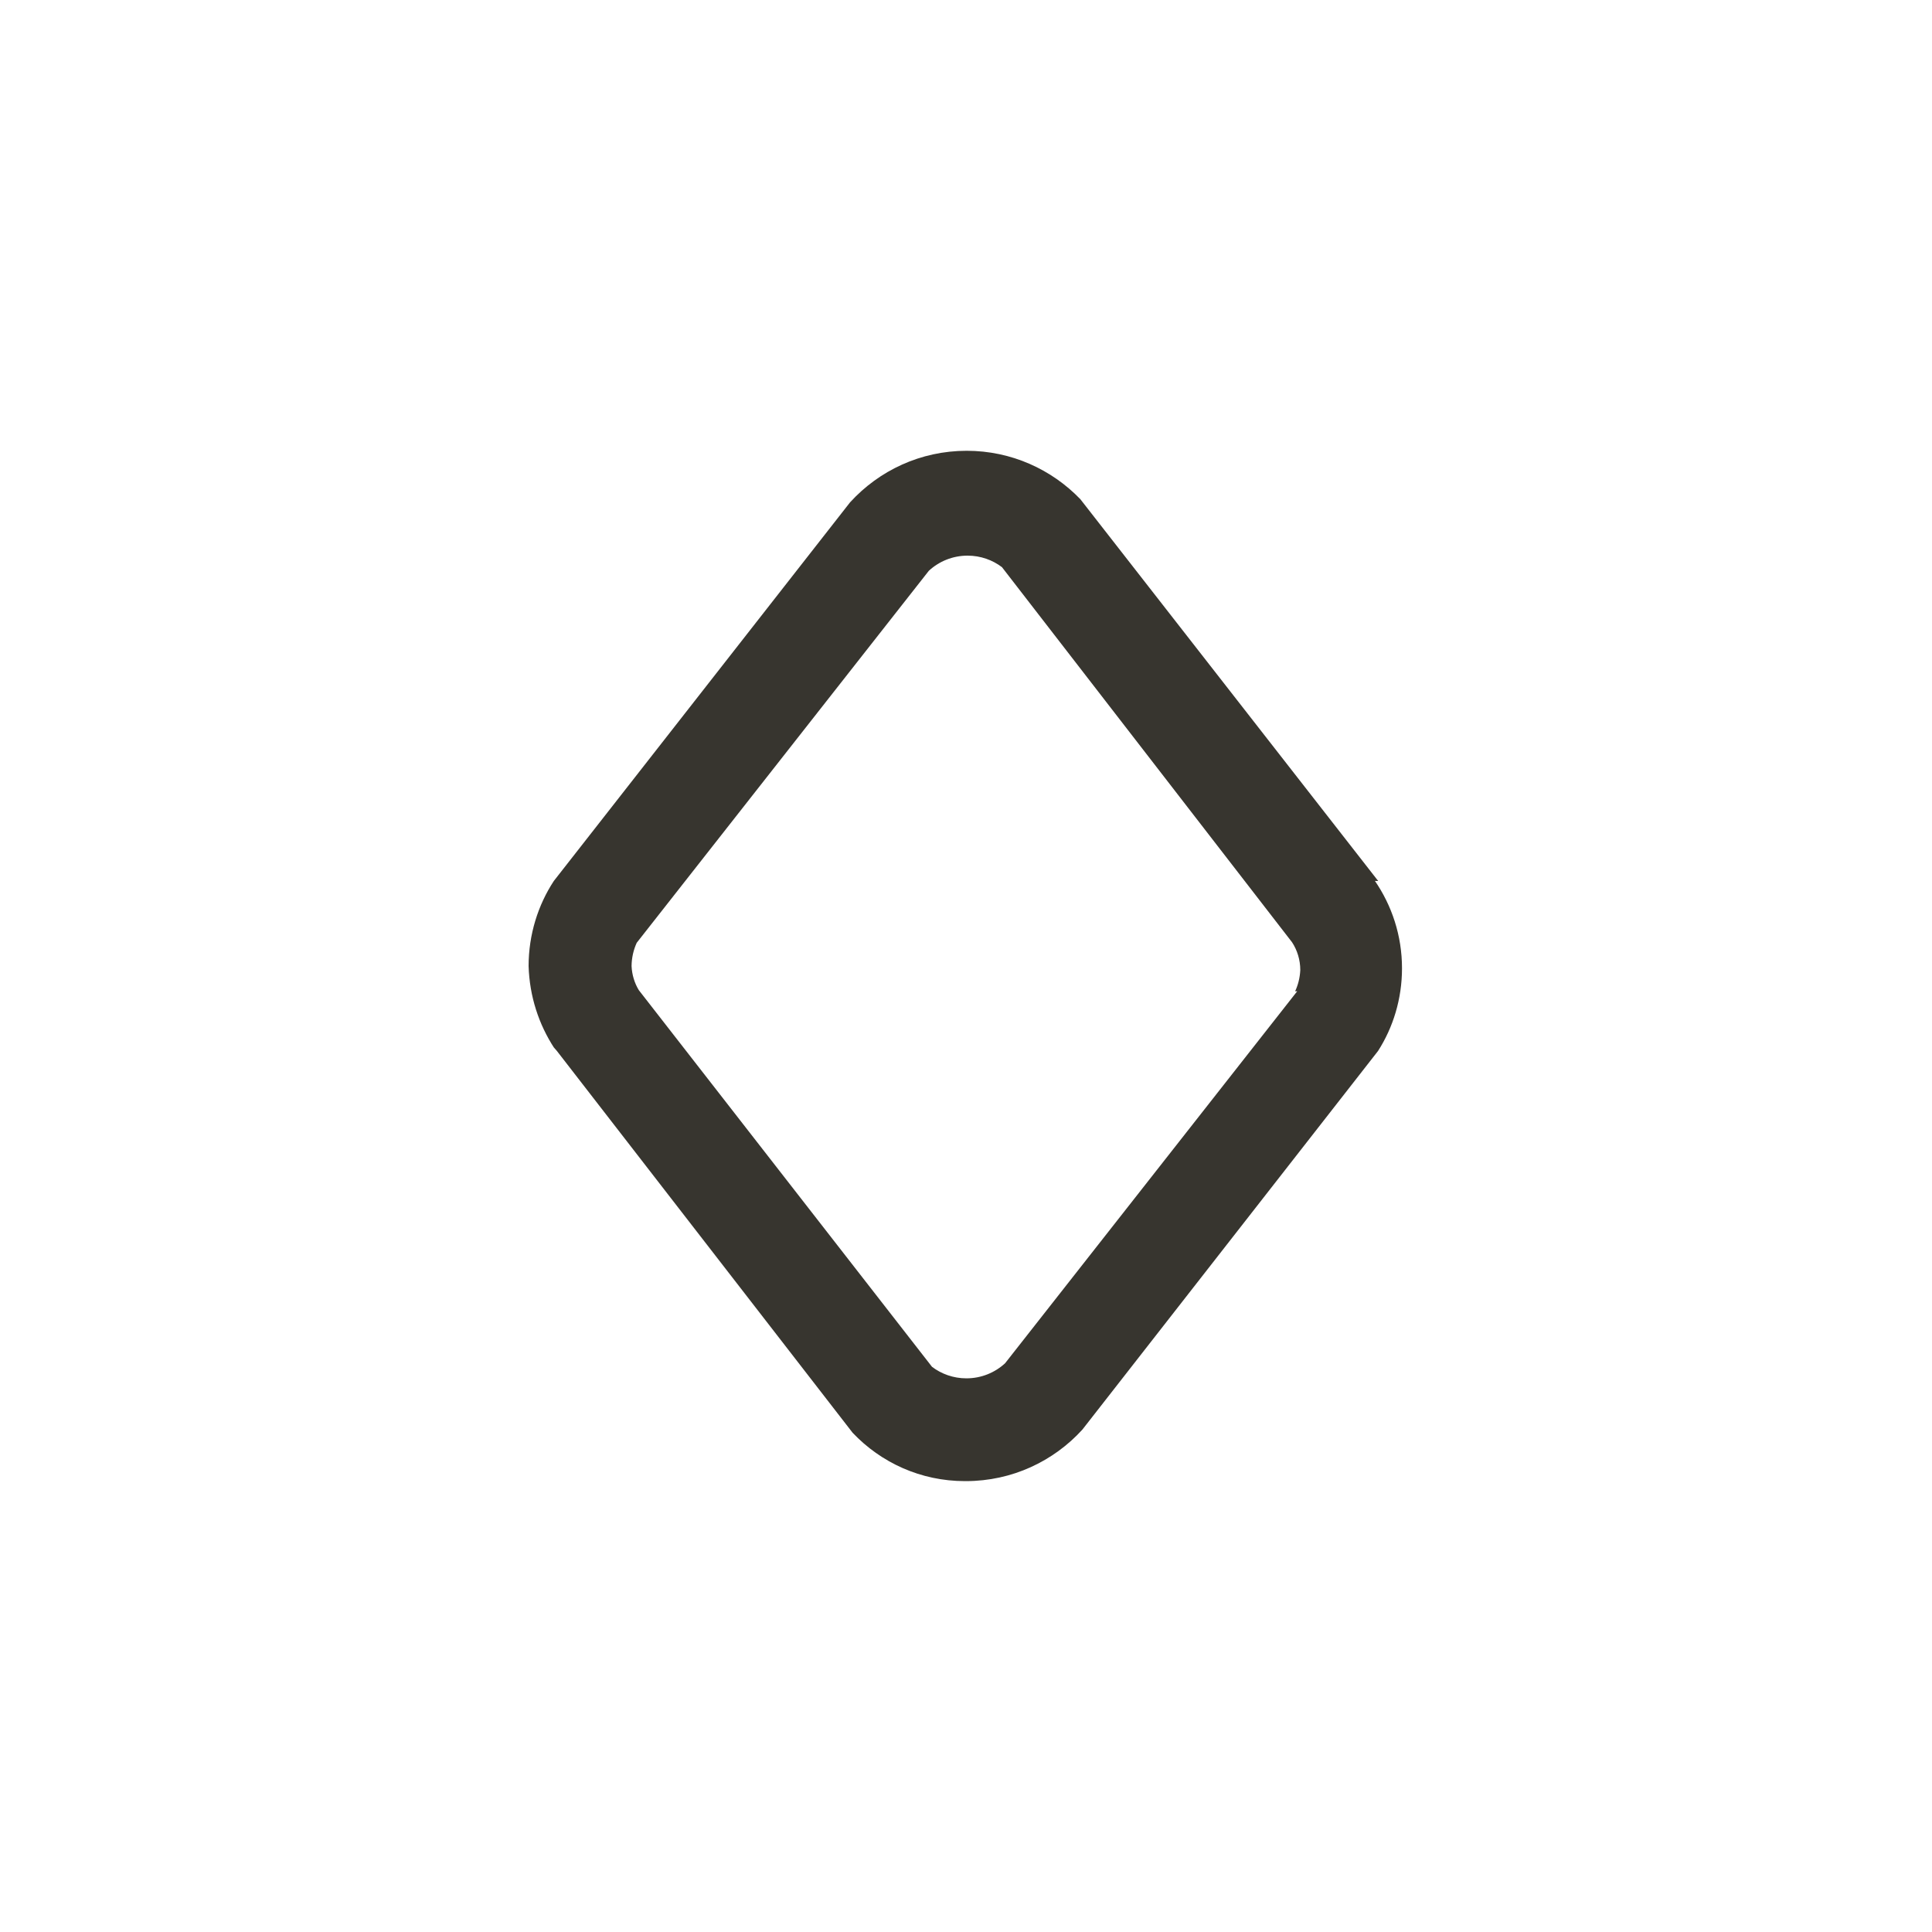 <!-- Generated by IcoMoon.io -->
<svg version="1.1" xmlns="http://www.w3.org/2000/svg" width="40" height="40" viewBox="0 0 40 40">
<title>ul-diamond</title>
<path fill="#37352f" d="M28.534 18.24l-6.166-7.904c-0.595-0.618-1.43-1.003-2.354-1.003-0.955 0-1.814 0.41-2.412 1.065l-0.002 0.002-6.134 7.84c-0.326 0.497-0.521 1.106-0.522 1.759v0.001c0.019 0.629 0.211 1.208 0.53 1.698l-0.008-0.013 0.064 0.074 6.122 7.904c0.585 0.618 1.41 1.002 2.326 1.002 0.007 0 0.014 0 0.022 0h-0.001c0.954-0.001 1.812-0.411 2.408-1.064l0.002-0.002 6.122-7.84c0.311-0.485 0.496-1.077 0.496-1.711 0-0.676-0.21-1.302-0.567-1.819l0.007 0.010zM26.858 20.522l-6.048 7.702c-0.21 0.194-0.492 0.313-0.802 0.313-0.269 0-0.517-0.090-0.715-0.241l0.003 0.002-6.070-7.798c-0.087-0.143-0.142-0.315-0.15-0.499v-0.002c0.002-0.174 0.041-0.339 0.11-0.487l-0.003 0.007 6.048-7.702c0.21-0.194 0.492-0.313 0.802-0.313 0.269 0 0.517 0.090 0.715 0.241l-0.003-0.002 6.006 7.766c0.106 0.162 0.17 0.362 0.17 0.576v0c-0.008 0.16-0.046 0.31-0.11 0.445l0.003-0.007z"></path>
</svg>
